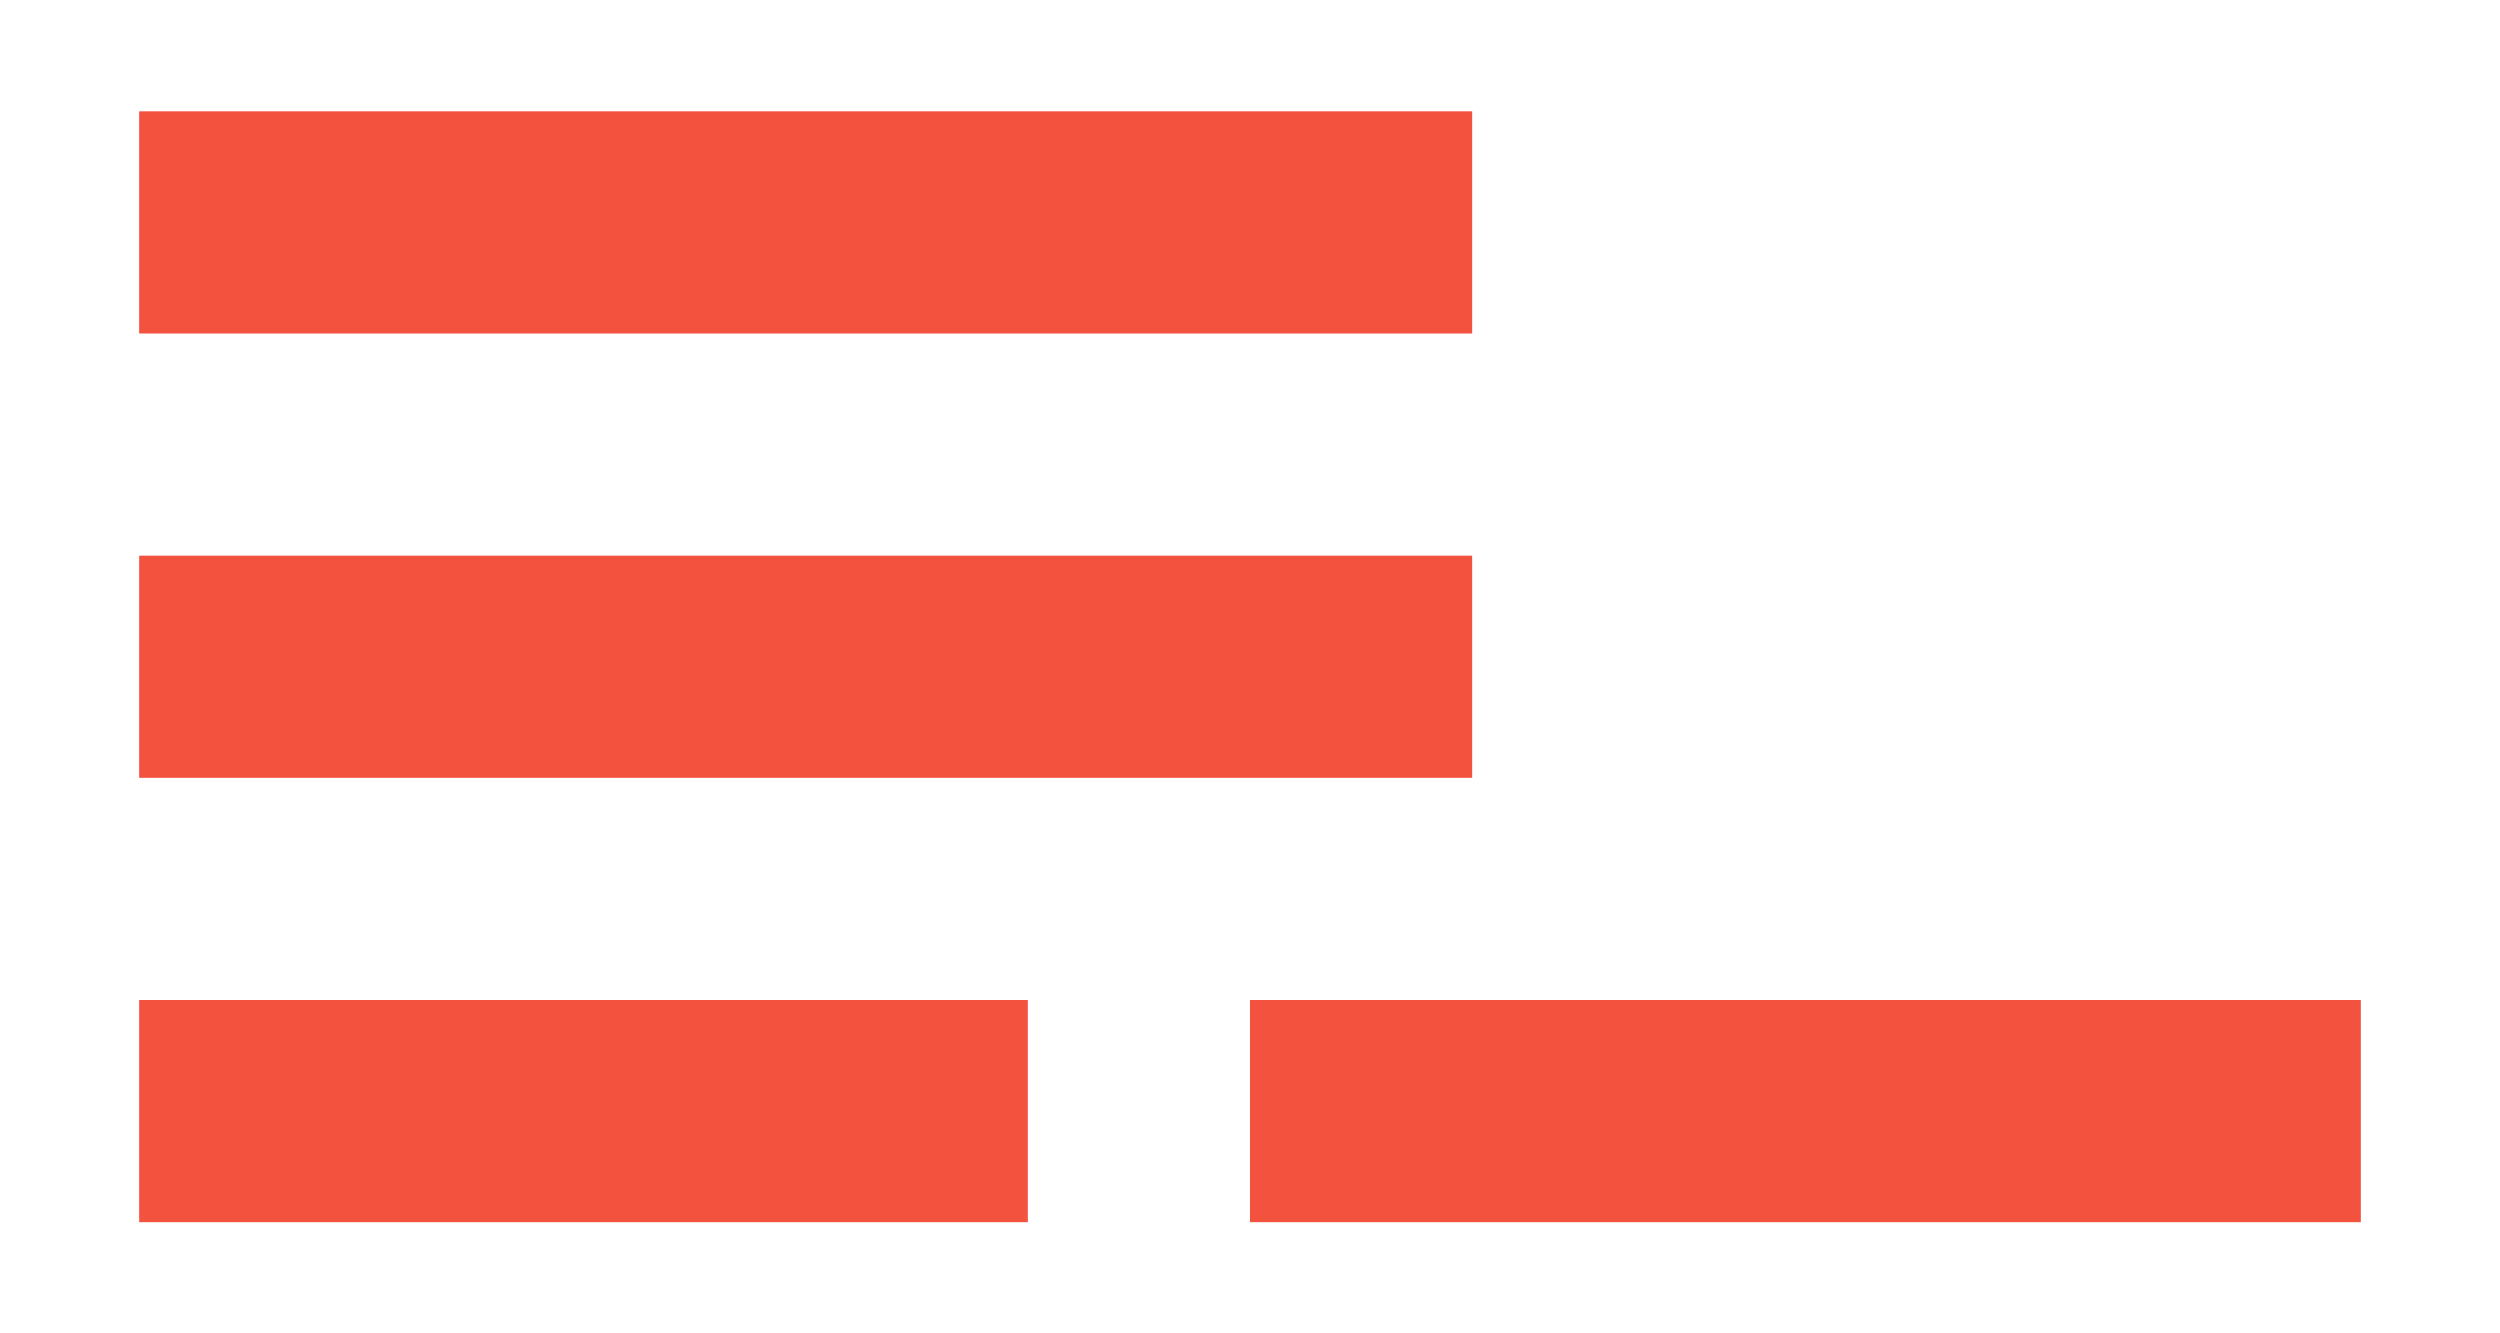 <svg width="15" height="8" viewBox="0 0 15 8" fill="none" xmlns="http://www.w3.org/2000/svg">
<path d="M8.833 3.334H0.835V4.667H8.833V3.334ZM8.833 0.668H0.835V2.001H8.833V0.668ZM11.499 6H10.166H7.5V7.333H10.166H11.499H14.165V6H11.499ZM0.835 7.333H6.167V6H0.835V7.333Z" fill="#F3523F"/>
</svg>
